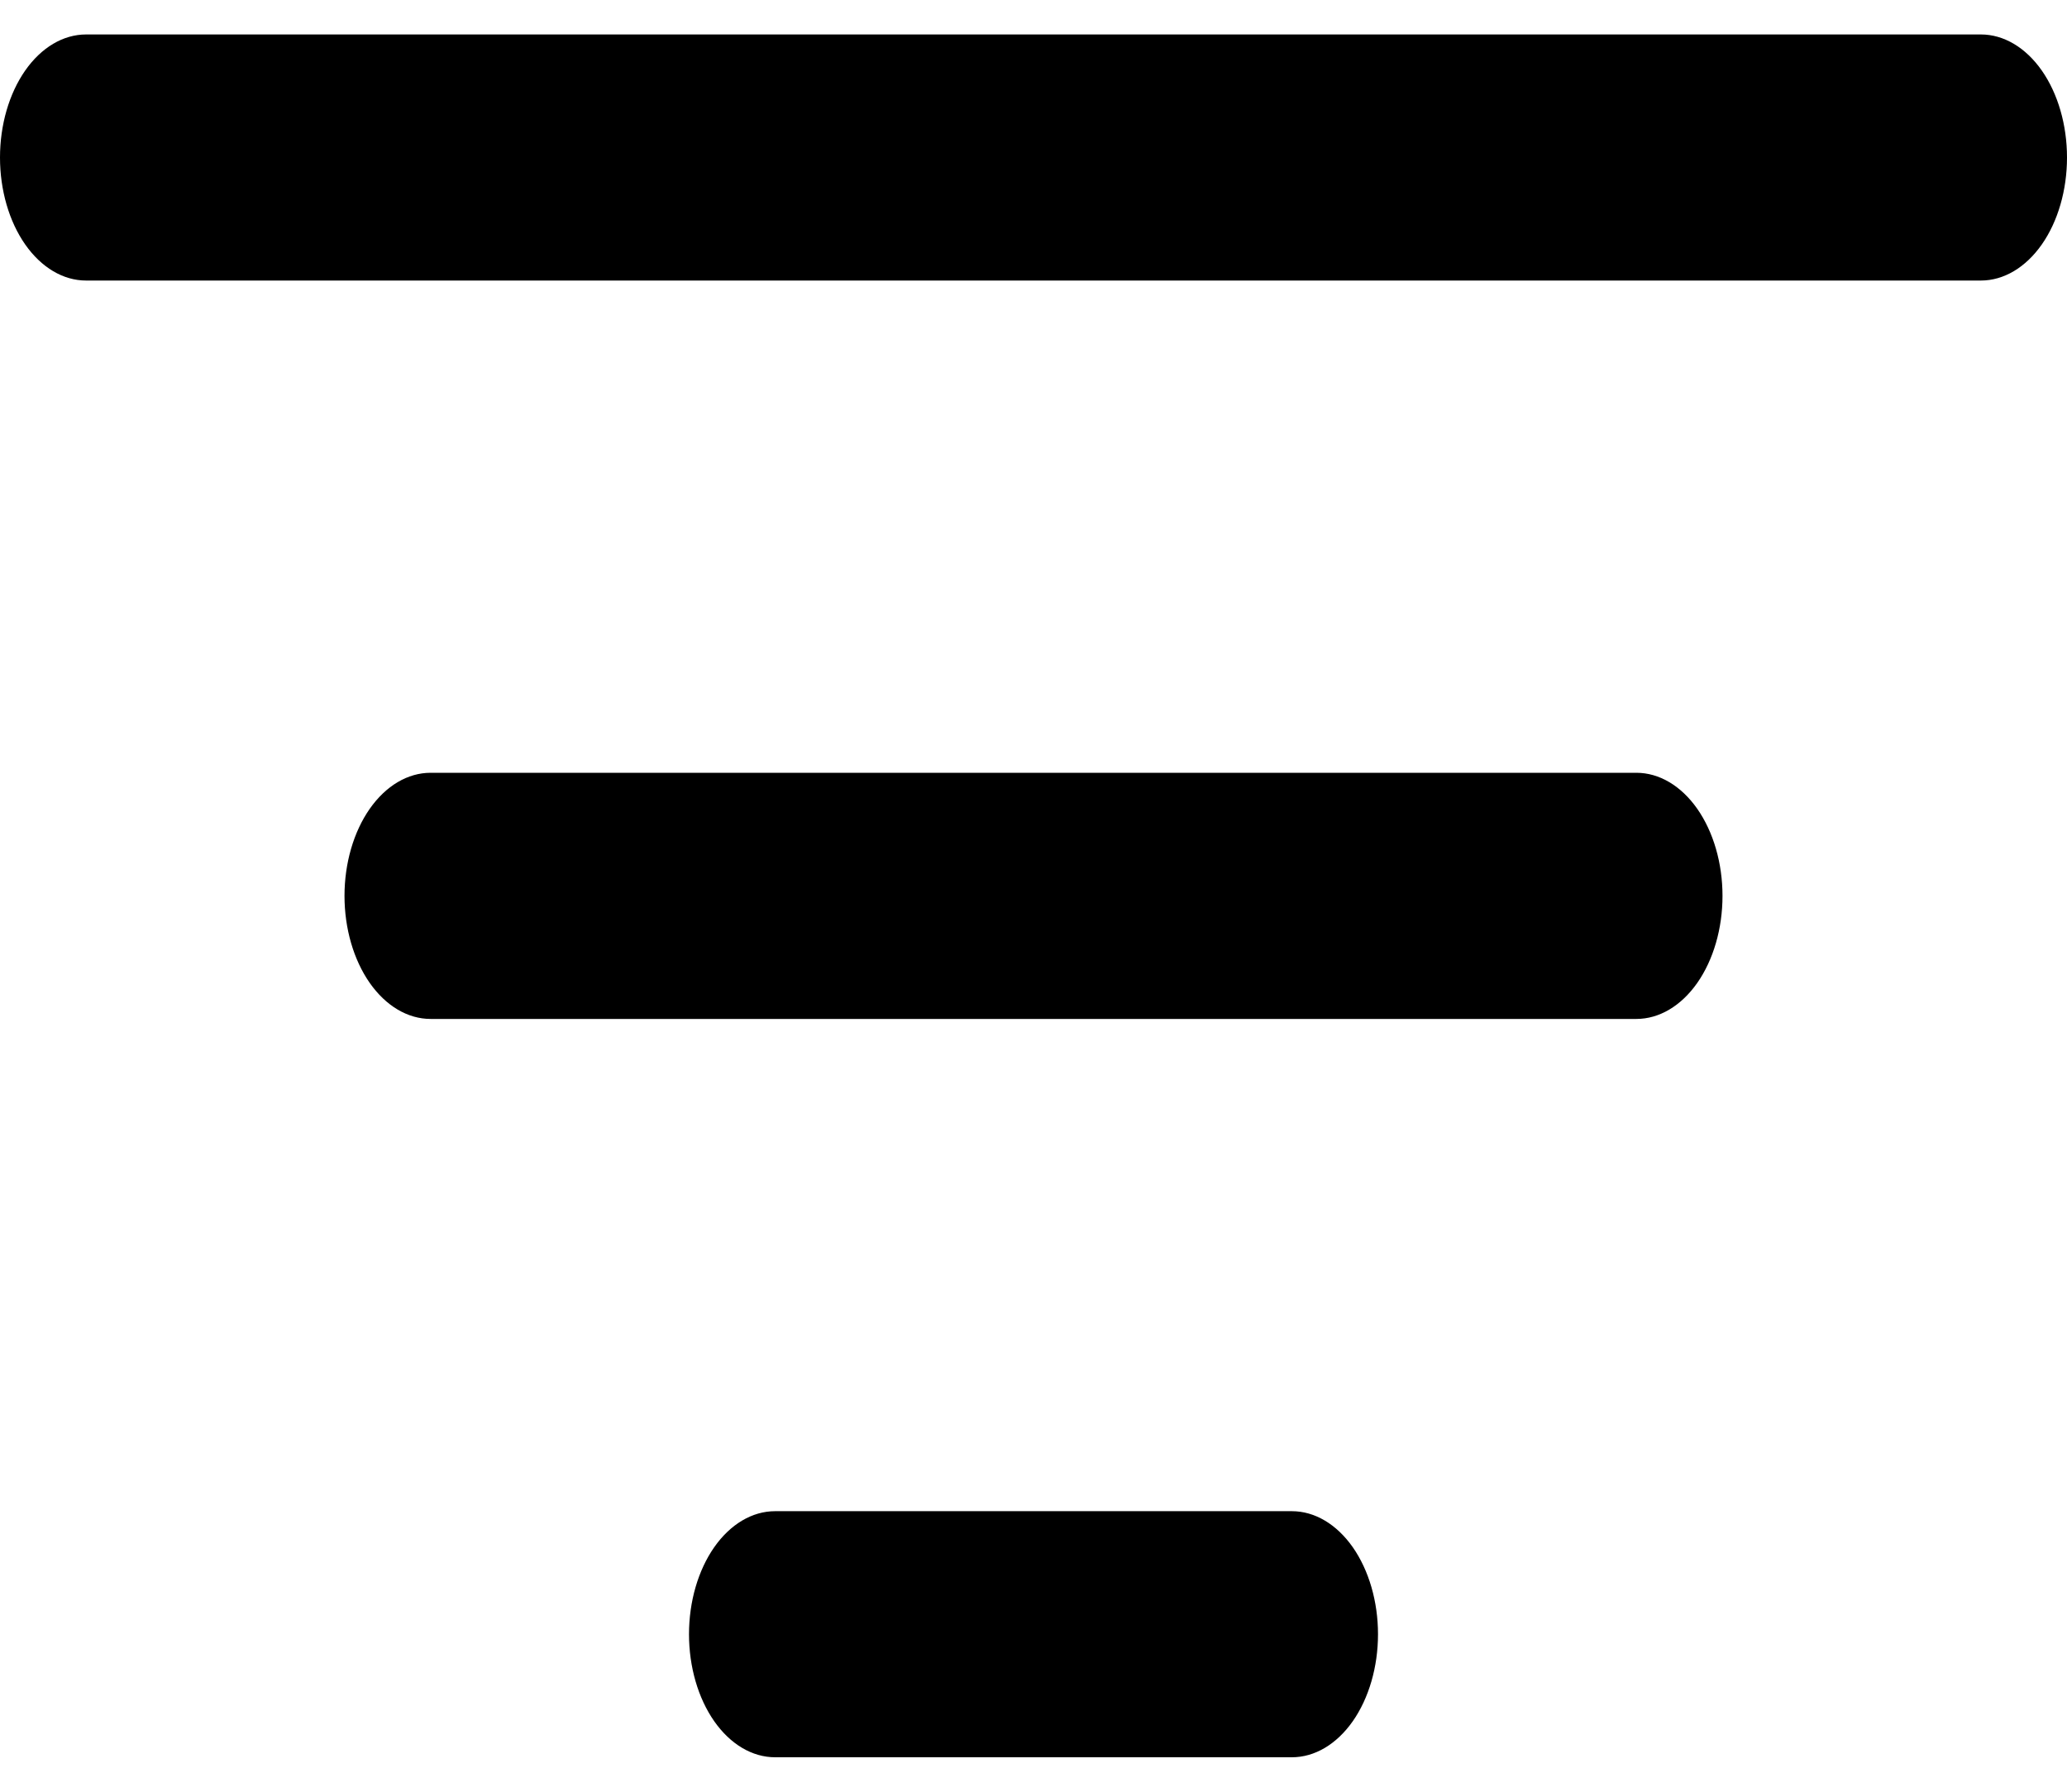 <svg width="30" height="26" viewBox="0 0 30 26" fill="none" xmlns="http://www.w3.org/2000/svg">
<path d="M10 23.714C10 23.241 10.132 22.787 10.366 22.452C10.601 22.117 10.918 21.929 11.25 21.929H18.75C19.081 21.929 19.399 22.117 19.634 22.452C19.868 22.787 20 23.241 20 23.714C20 24.188 19.868 24.642 19.634 24.977C19.399 25.312 19.081 25.5 18.75 25.5H11.25C10.918 25.5 10.601 25.312 10.366 24.977C10.132 24.642 10 24.188 10 23.714ZM5 13C5 12.526 5.132 12.072 5.366 11.737C5.601 11.402 5.918 11.214 6.25 11.214H23.75C24.081 11.214 24.399 11.402 24.634 11.737C24.868 12.072 25 12.526 25 13C25 13.474 24.868 13.928 24.634 14.263C24.399 14.598 24.081 14.786 23.75 14.786H6.25C5.918 14.786 5.601 14.598 5.366 14.263C5.132 13.928 5 13.474 5 13ZM0 2.286C0 1.812 0.132 1.358 0.366 1.023C0.601 0.688 0.918 0.5 1.25 0.5H28.75C29.081 0.5 29.399 0.688 29.634 1.023C29.868 1.358 30 1.812 30 2.286C30 2.759 29.868 3.214 29.634 3.548C29.399 3.883 29.081 4.071 28.75 4.071H1.25C0.918 4.071 0.601 3.883 0.366 3.548C0.132 3.214 0 2.759 0 2.286Z" fill="black"/>
</svg>
